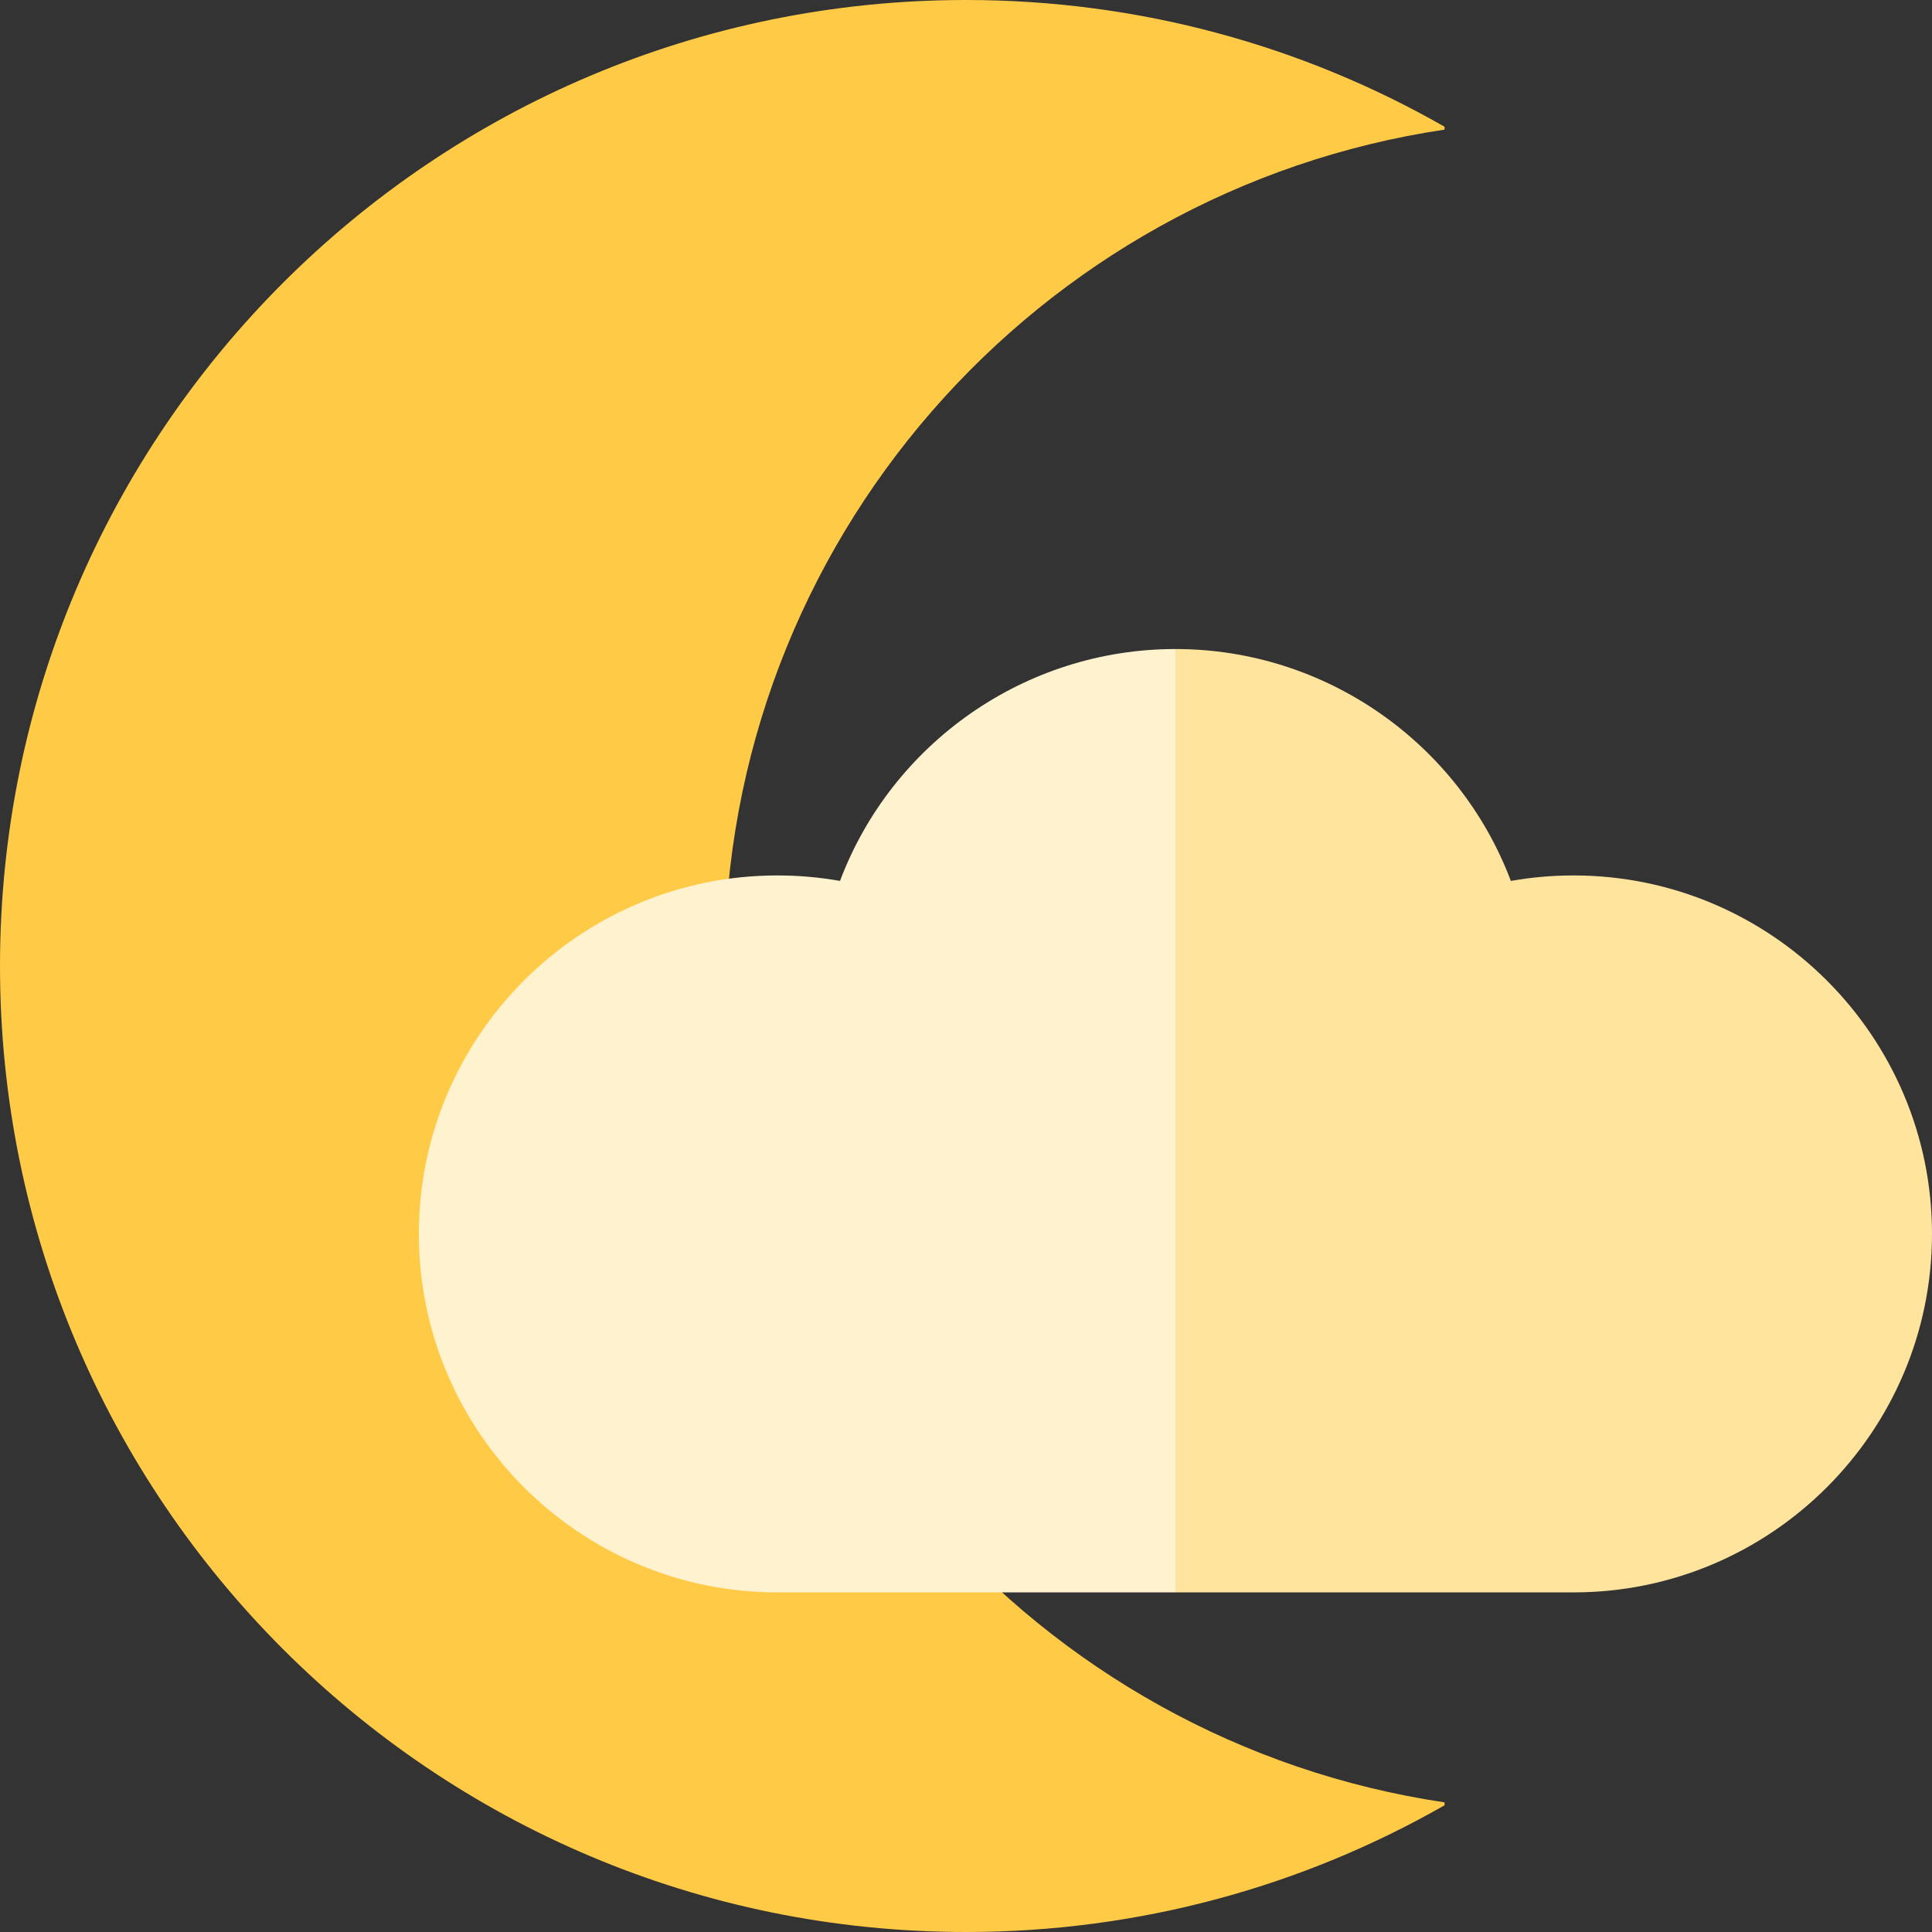 <?xml version="1.0" encoding="iso-8859-1"?>
<!-- Generator: Adobe Illustrator 19.0.0, SVG Export Plug-In . SVG Version: 6.00 Build 0)  -->
<svg version="1.1" id="Capa_1" xmlns="http://www.w3.org/2000/svg" xmlns:xlink="http://www.w3.org/1999/xlink" x="0px" y="0px"
	 viewBox="0 0 512 512" style="enable-background:new 0 0 512 512;" xml:space="preserve">
<rect x="0" y="0" width="512" height="512" fill="#333333" stroke="none"/>
<path style="fill:#FFCB47;" d="M382.819,34.352v-0.768C345.432,12.22,302.145,0,256,0C114.615,0,0,114.615,0,256
	s114.615,256,256,256c46.145,0,89.432-12.22,126.819-33.584v-0.768C274.837,461.554,192,368.462,192,256
	S274.837,50.446,382.819,34.352z"/>
<path style="fill:#FFE49E;" d="M417,232c-5.599,0-11.148,0.487-16.608,1.454C386.668,197.062,351.48,172,311.5,172l-50,155l50,95
	H417c52.383,0,95-42.617,95-95S469.383,232,417,232z"/>
<path style="fill:#FFF2CF;" d="M222.608,233.454C217.148,232.487,211.599,232,206,232c-52.383,0-95,42.617-95,95s42.617,95,95,95
	h105.5V172C271.52,172,236.332,197.062,222.608,233.454z"/>
<g>
</g>
<g>
</g>
<g>
</g>
<g>
</g>
<g>
</g>
<g>
</g>
<g>
</g>
<g>
</g>
<g>
</g>
<g>
</g>
<g>
</g>
<g>
</g>
<g>
</g>
<g>
</g>
<g>
</g>
</svg>
